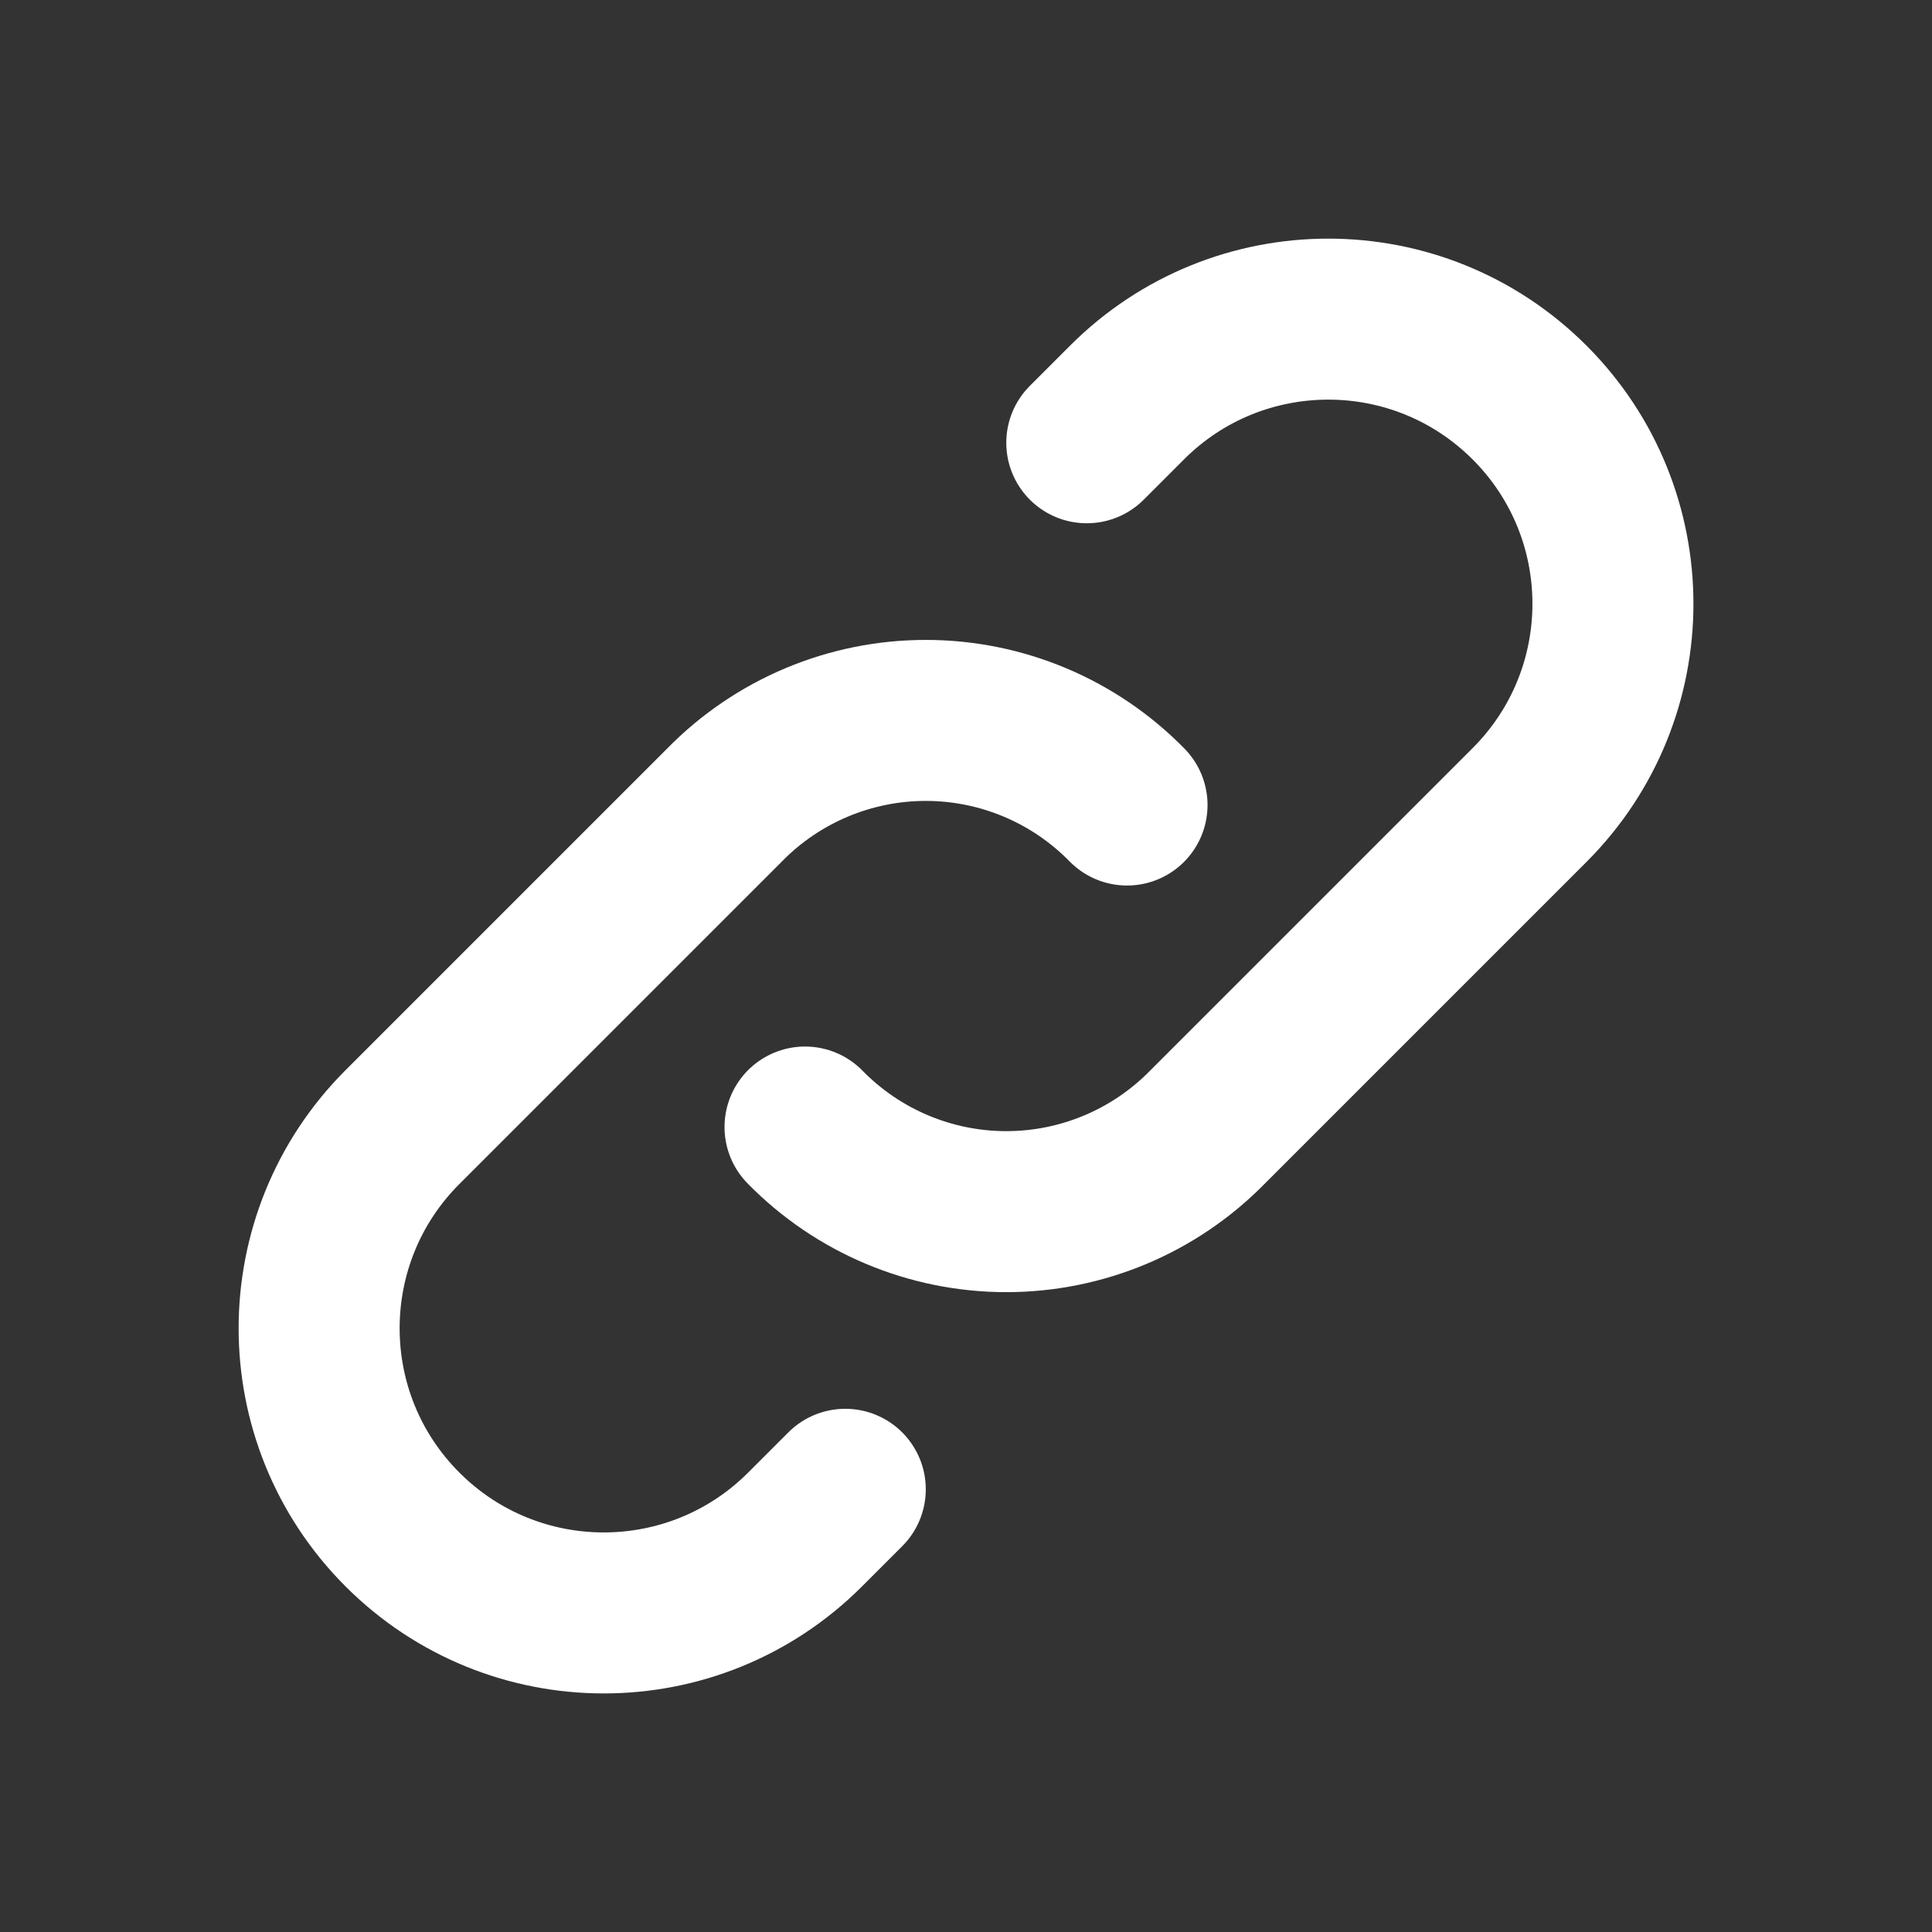 <svg version="1.1" xmlns="http://www.w3.org/2000/svg" xmlns:xlink="http://www.w3.org/1999/xlink" width="24" height="24" viewBox="0,0,256,256"><rect x="0" y="0" width="256" height="256" fill="#333333" stroke="none"/><g fill="none" fill-rule="nonzero" stroke="none" stroke-width="2" stroke-linecap="round" stroke-linejoin="round" stroke-miterlimit="10" stroke-dasharray="" stroke-dashoffset="0" font-family="none" font-weight="none" font-size="none" text-anchor="none" style="mix-blend-mode: normal"><g transform="scale(10.667,10.667)"><path d="M0,0h24v24h-24z" stroke="none"></path><path d="M10,14c0.658,0.672 1.559,1.051 2.5,1.051c0.941,0 1.842,-0.379 2.5,-1.051l4,-4c1.381,-1.381 1.381,-3.619 0,-5c-1.381,-1.381 -3.619,-1.381 -5,0l-0.5,0.5" stroke="#ffffff"></path><path d="M14,10c-0.658,-0.672 -1.559,-1.051 -2.5,-1.051c-0.941,0 -1.842,0.379 -2.5,1.051l-4,4c-1.381,1.381 -1.381,3.619 0,5c1.381,1.381 3.619,1.381 5,0l0.5,-0.5" stroke="#ffffff"></path></g></g></svg>